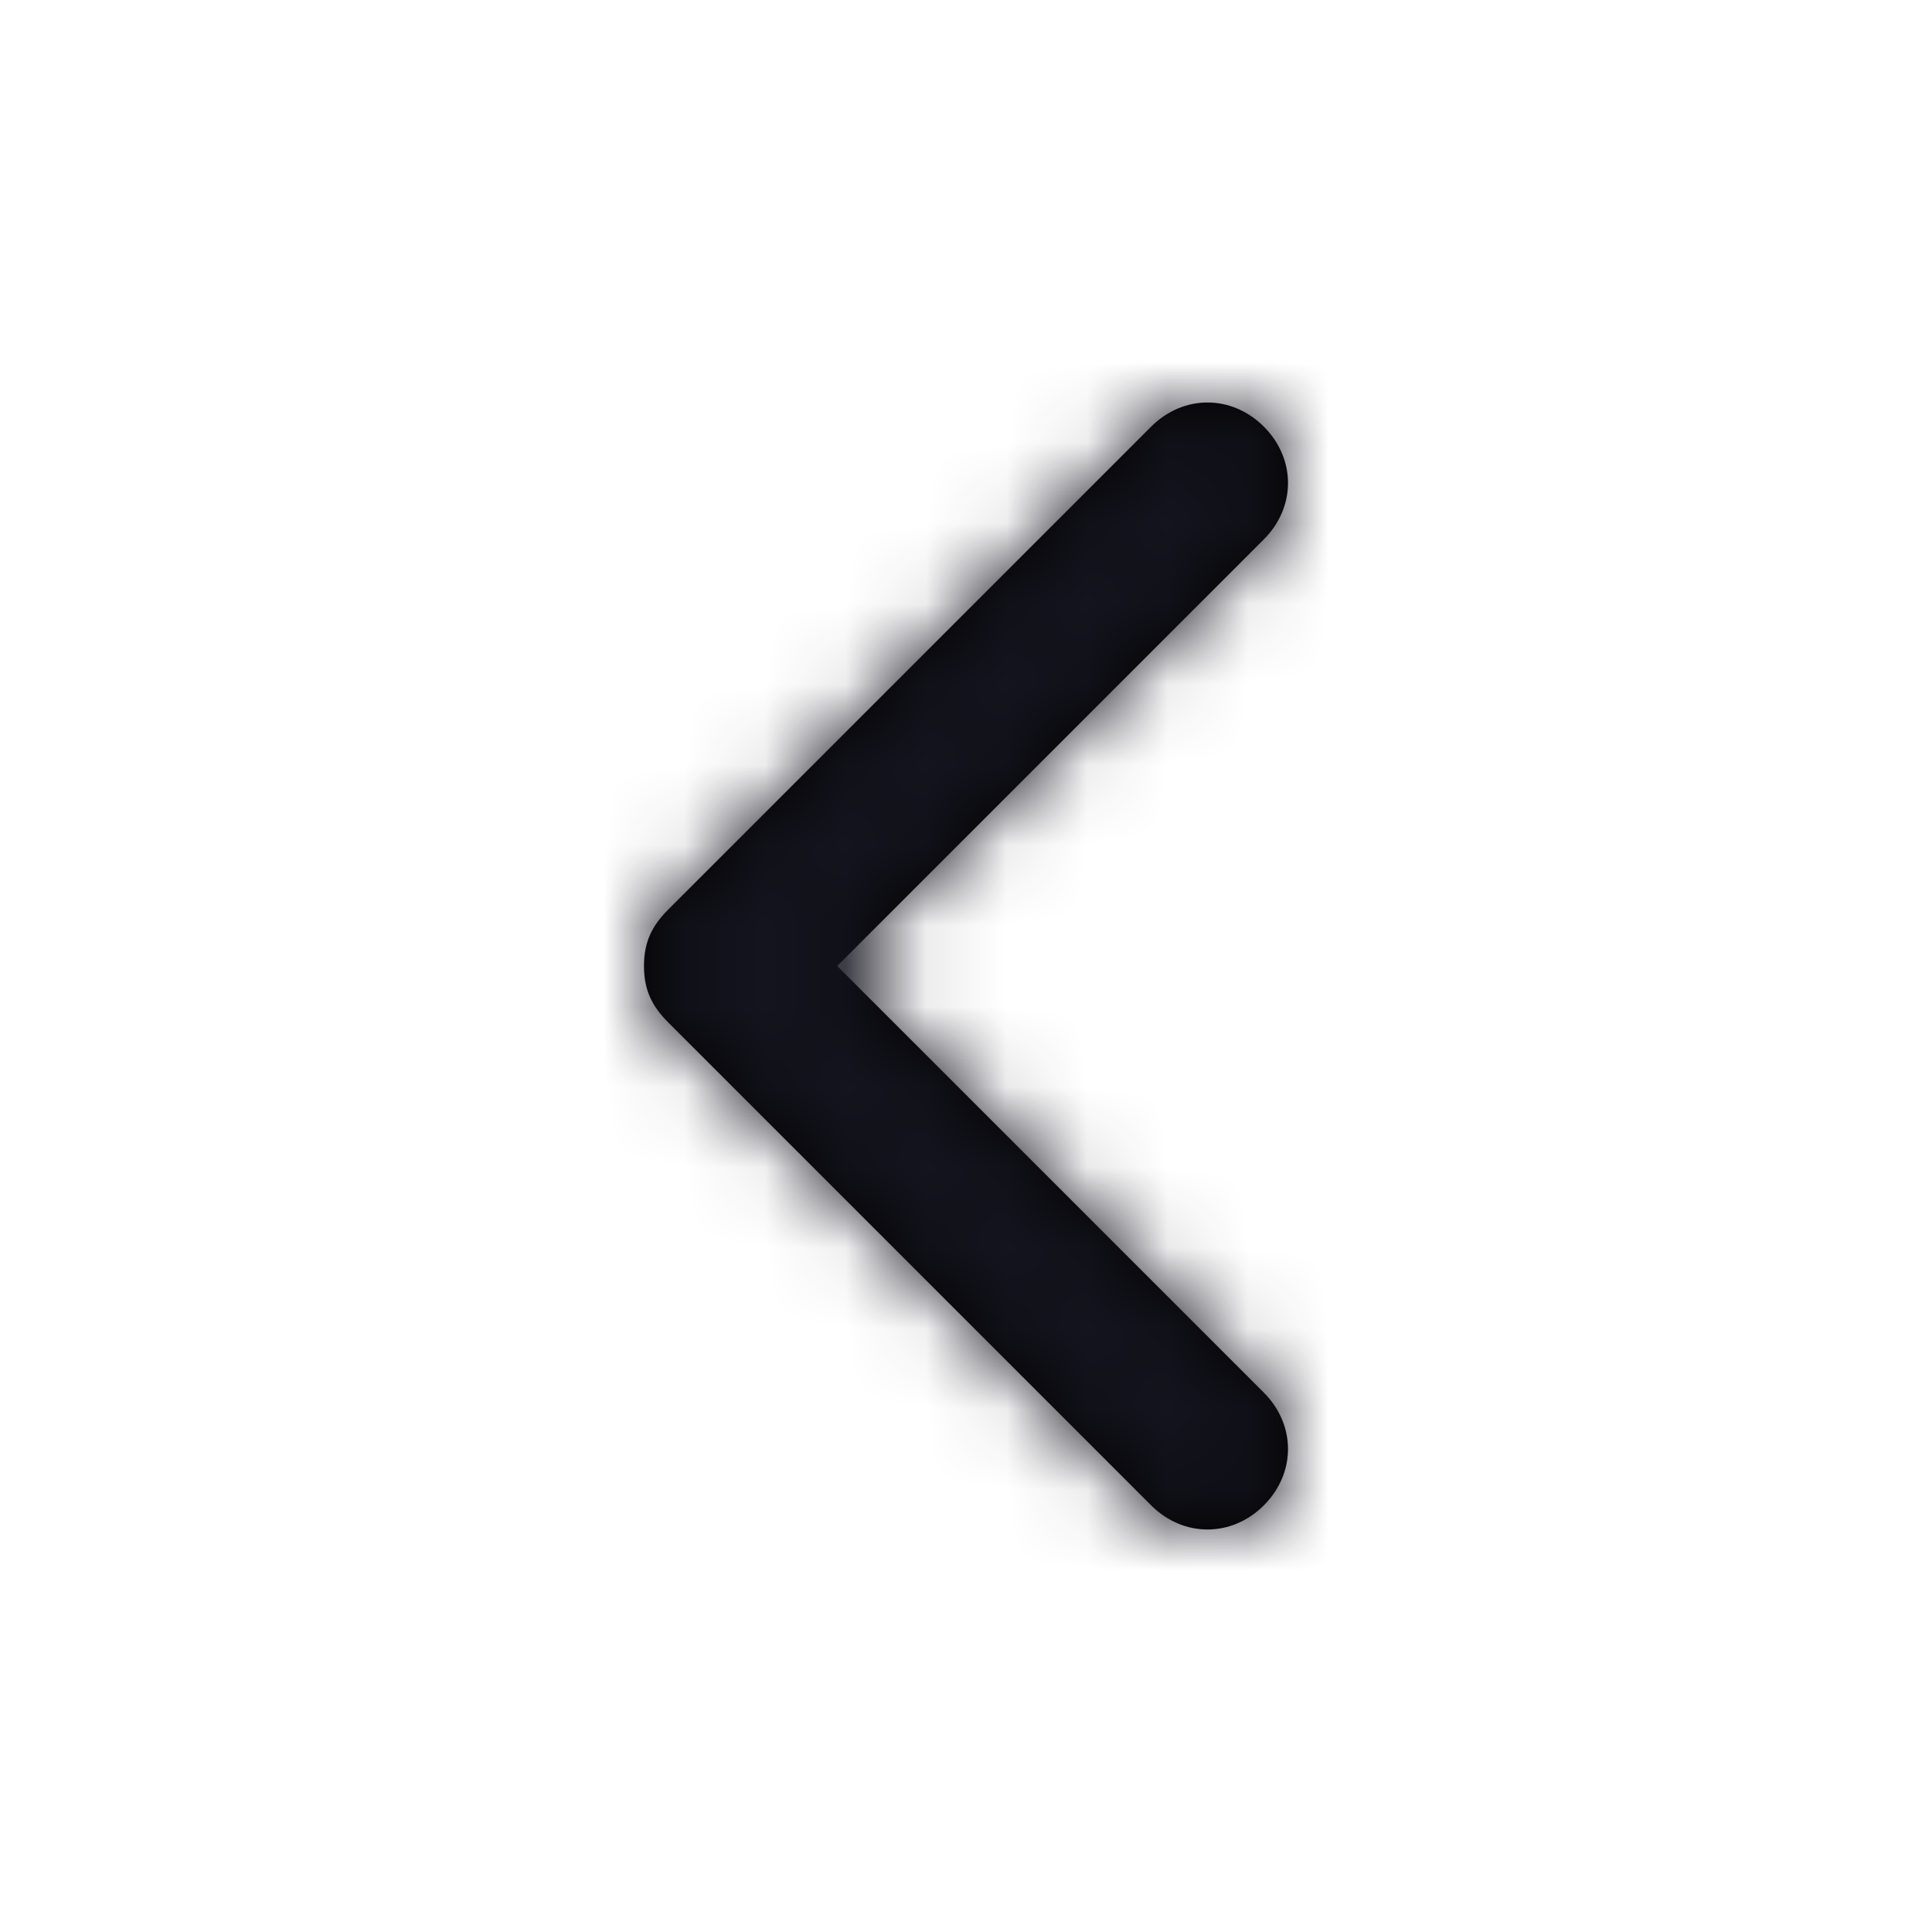 <svg xmlns="http://www.w3.org/2000/svg" xmlns:xlink="http://www.w3.org/1999/xlink" width="24" height="24" fill="none"><use xlink:href="#C" fill="#000"/><mask id="A" mask-type="alpha" maskUnits="userSpaceOnUse" x="8" y="5" width="8" height="14"><use xlink:href="#C" fill="#fff"/></mask><g mask="url(#A)"><path d="M24 60V0H-36V60H24Z" fill="#14141e"/></g><defs ><path id="C" d="M14.3 18.7l-6-6c-.2-.2-.3-.4-.3-.7s.1-.5.3-.7l6-6c.4-.4 1-.4 1.4 0s.4 1 0 1.4L10.4 12l5.3 5.3c.4.4.4 1 0 1.4s-1 .4-1.4 0z"/></defs></svg>
